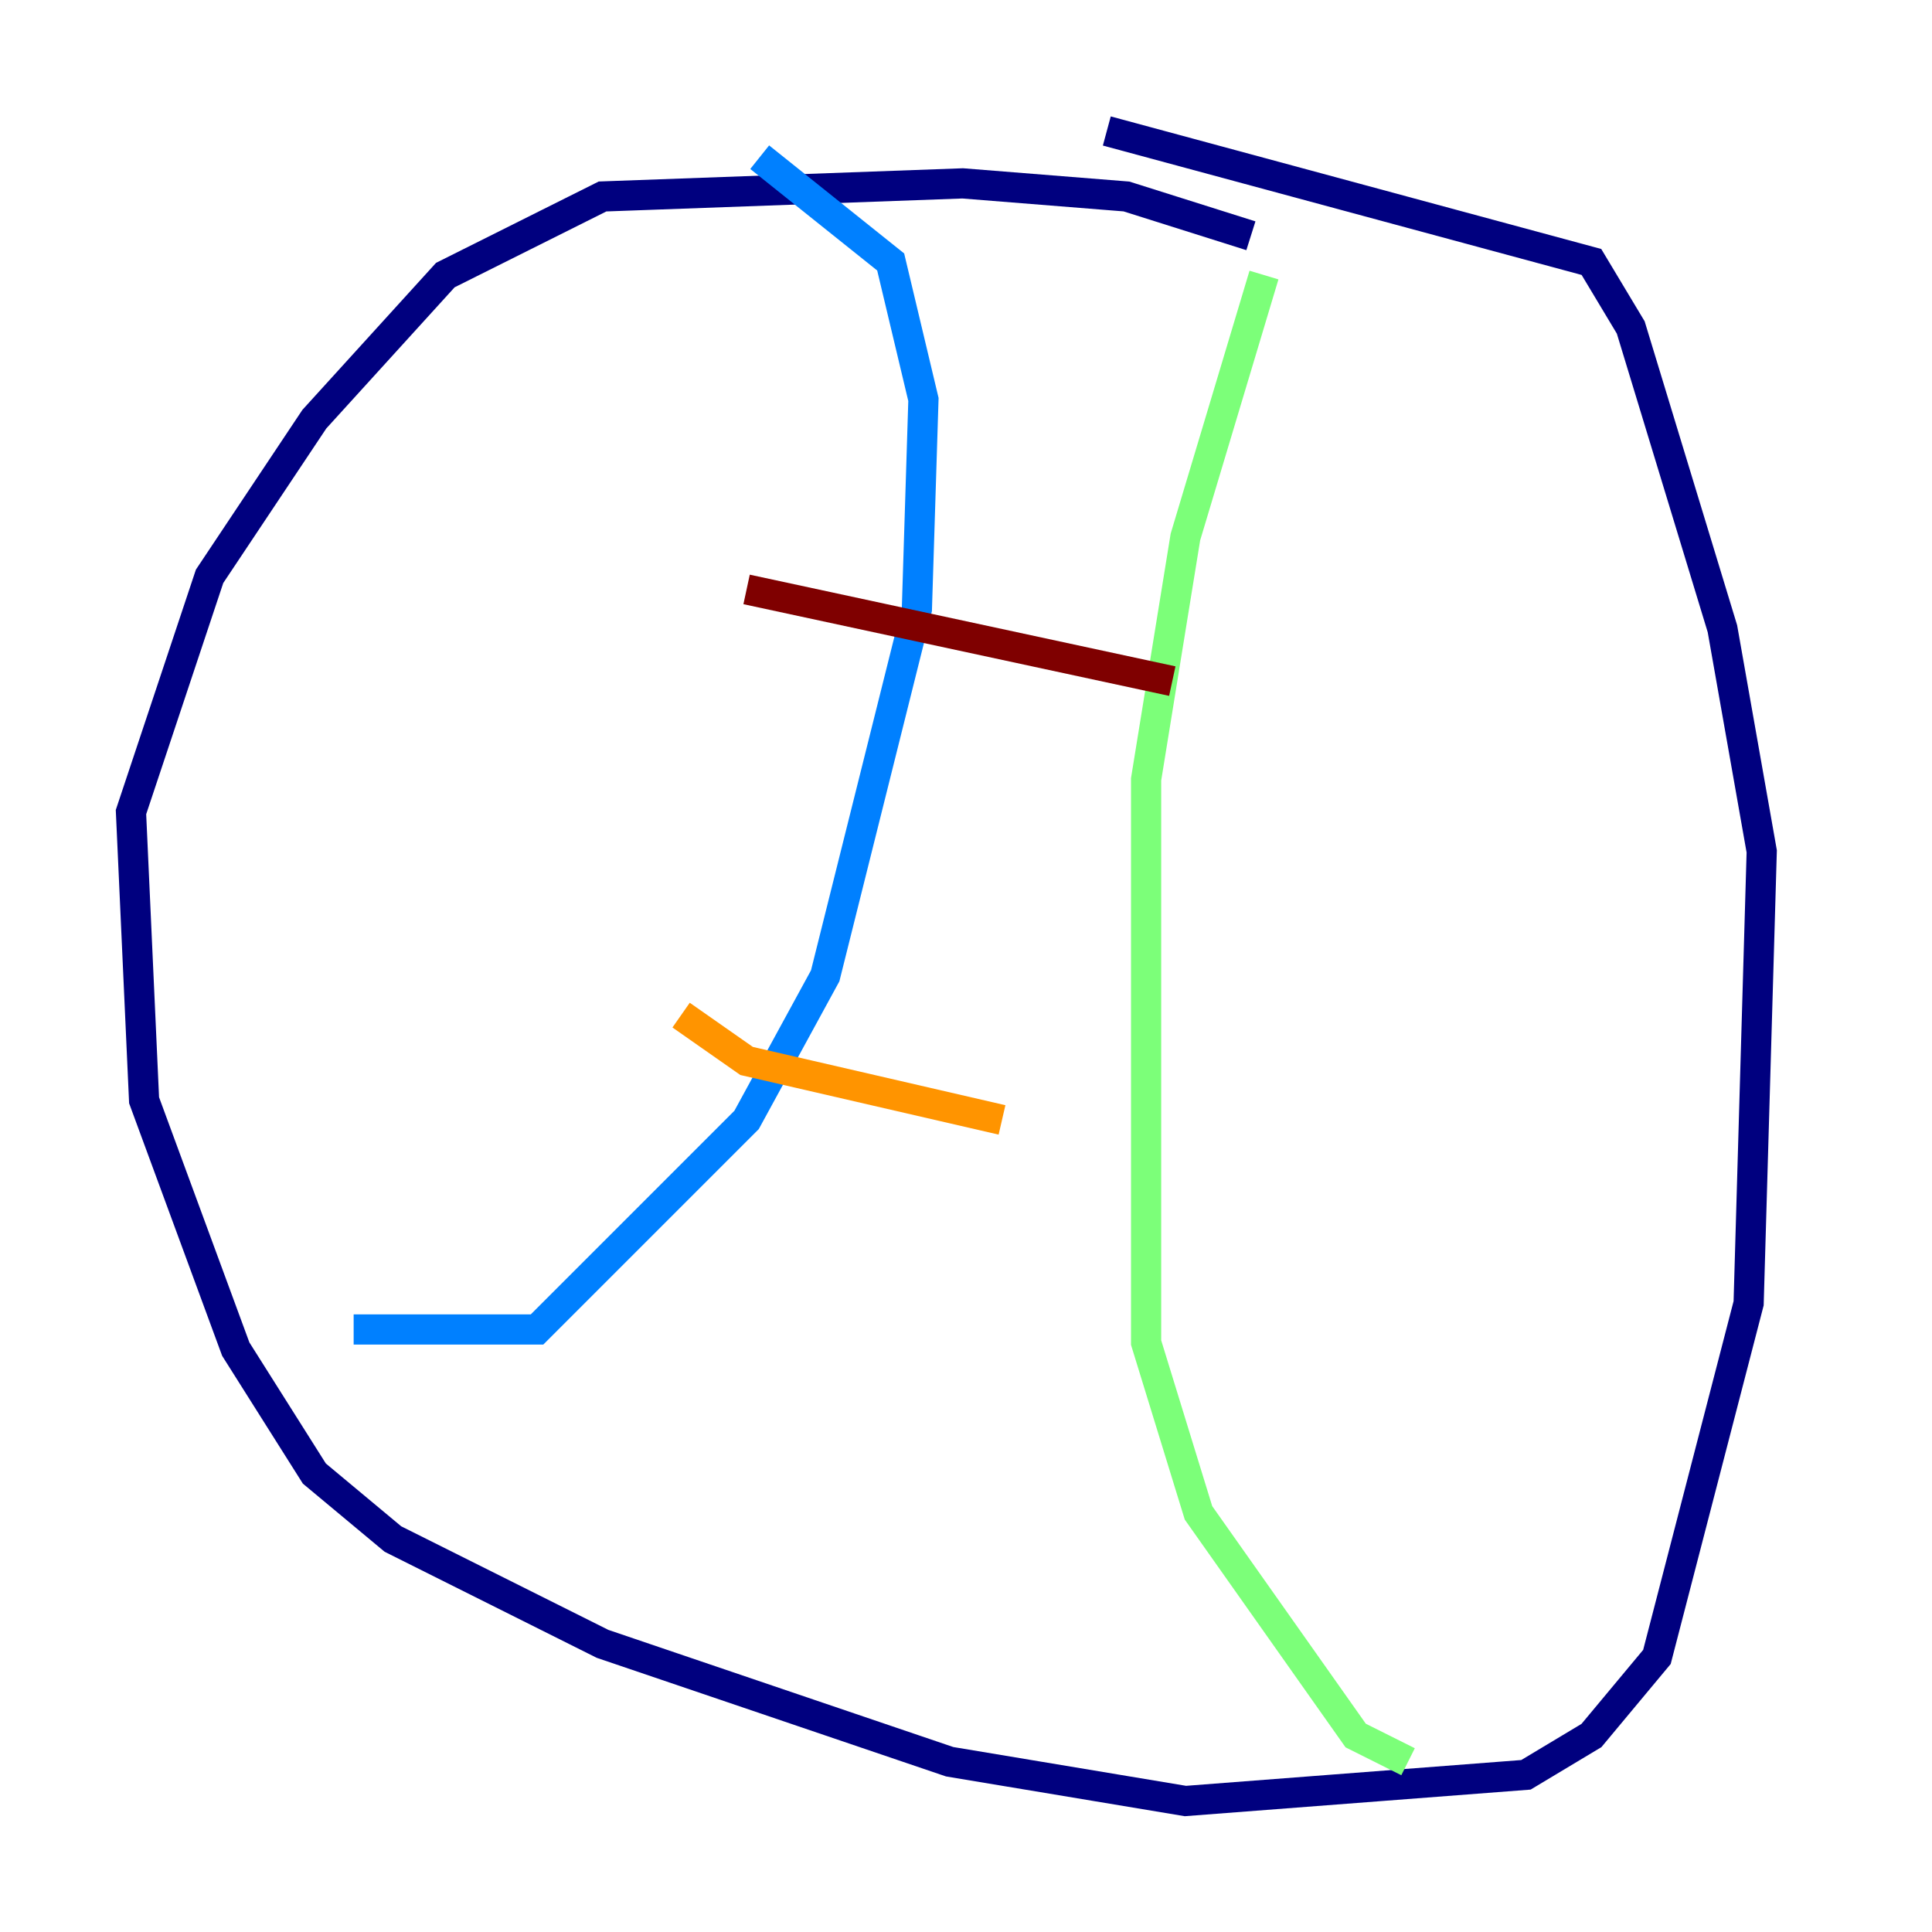 <?xml version="1.0" encoding="utf-8" ?>
<svg baseProfile="tiny" height="128" version="1.2" viewBox="0,0,128,128" width="128" xmlns="http://www.w3.org/2000/svg" xmlns:ev="http://www.w3.org/2001/xml-events" xmlns:xlink="http://www.w3.org/1999/xlink"><defs /><polyline fill="none" points="82.875,15.62 74.63,13.017 63.783,12.149 39.919,13.017 29.505,18.224 20.827,27.77 13.885,38.183 8.678,53.803 9.546,72.895 15.62,89.383 20.827,97.627 26.034,101.966 39.919,108.909 62.915,116.719 78.536,119.322 101.098,117.586 105.437,114.983 109.776,109.776 115.851,86.346 116.719,56.407 114.115,41.654 108.041,21.695 105.437,17.356 73.329,8.678" stroke="#00007f" stroke-width="2" /><polyline fill="none" points="50.332,10.414 59.01,17.356 61.18,26.468 60.746,40.352 54.671,64.651 49.464,74.197 35.58,88.081 23.43,88.081" stroke="#0080ff" stroke-width="2" /><polyline fill="none" points="83.742,18.224 78.536,35.58 75.932,51.634 75.932,88.949 79.403,100.231 89.817,114.983 93.288,116.719" stroke="#7cff79" stroke-width="2" /><polyline fill="none" points="45.125,67.254 49.464,70.291 66.386,74.197" stroke="#ff9400" stroke-width="2" /><polyline fill="none" points="49.464,39.051 77.668,45.125" stroke="#7f0000" stroke-width="2" /></svg>